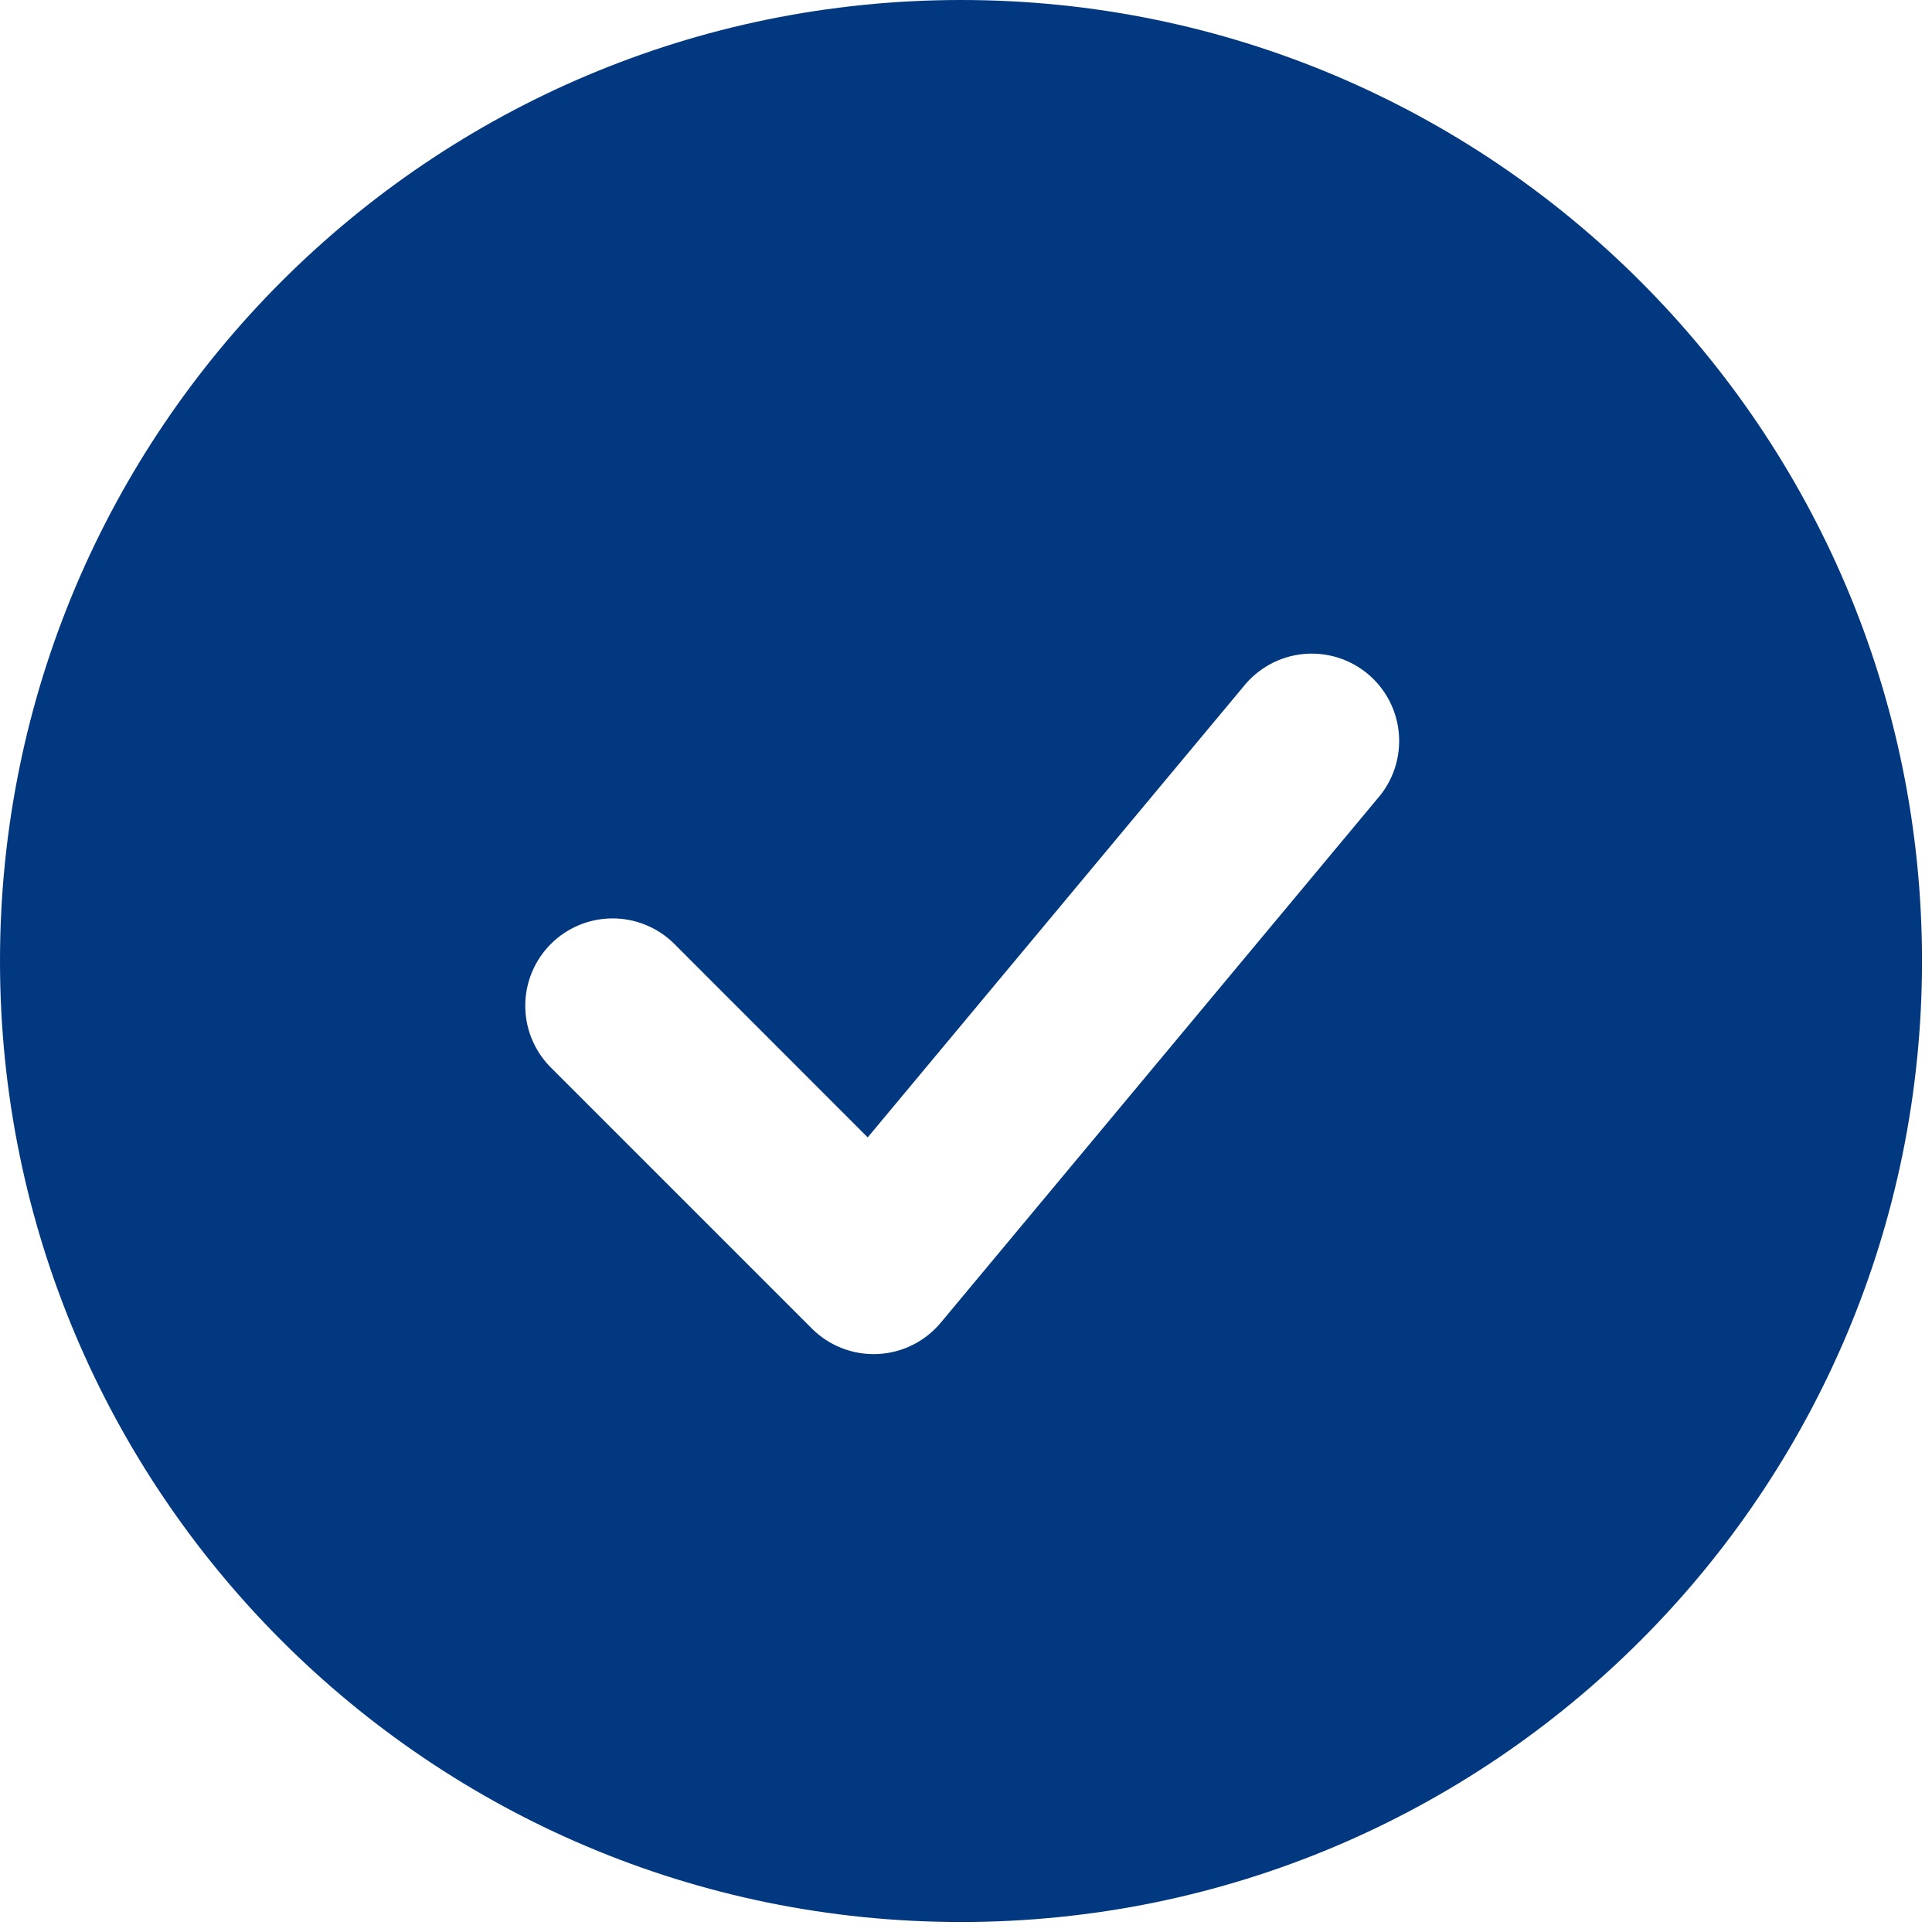 <svg width="129" height="129" viewBox="0 0 129 129" fill="none" xmlns="http://www.w3.org/2000/svg">
<path fill-rule="evenodd" clip-rule="evenodd" d="M64.167 0C28.729 0 0 28.729 0 64.167C0 99.604 28.729 128.333 64.167 128.333C99.604 128.333 128.333 99.604 128.333 64.167C128.333 28.729 99.604 0 64.167 0ZM91.98 53.317C92.492 52.731 92.882 52.049 93.127 51.311C93.371 50.573 93.466 49.793 93.405 49.017C93.344 48.242 93.128 47.487 92.771 46.796C92.413 46.105 91.922 45.492 91.324 44.995C90.727 44.496 90.035 44.123 89.291 43.896C88.547 43.669 87.766 43.593 86.992 43.673C86.218 43.753 85.468 43.986 84.786 44.36C84.104 44.734 83.504 45.241 83.02 45.85L57.937 75.944L44.958 62.959C43.857 61.897 42.384 61.309 40.854 61.322C39.325 61.335 37.862 61.949 36.78 63.03C35.699 64.112 35.085 65.575 35.072 67.104C35.059 68.634 35.647 70.107 36.709 71.207L54.209 88.707C54.782 89.28 55.469 89.727 56.224 90.02C56.98 90.313 57.788 90.446 58.597 90.409C59.407 90.372 60.2 90.167 60.926 89.807C61.652 89.447 62.294 88.939 62.813 88.317L91.98 53.317Z" fill="#013880"/>
</svg>

